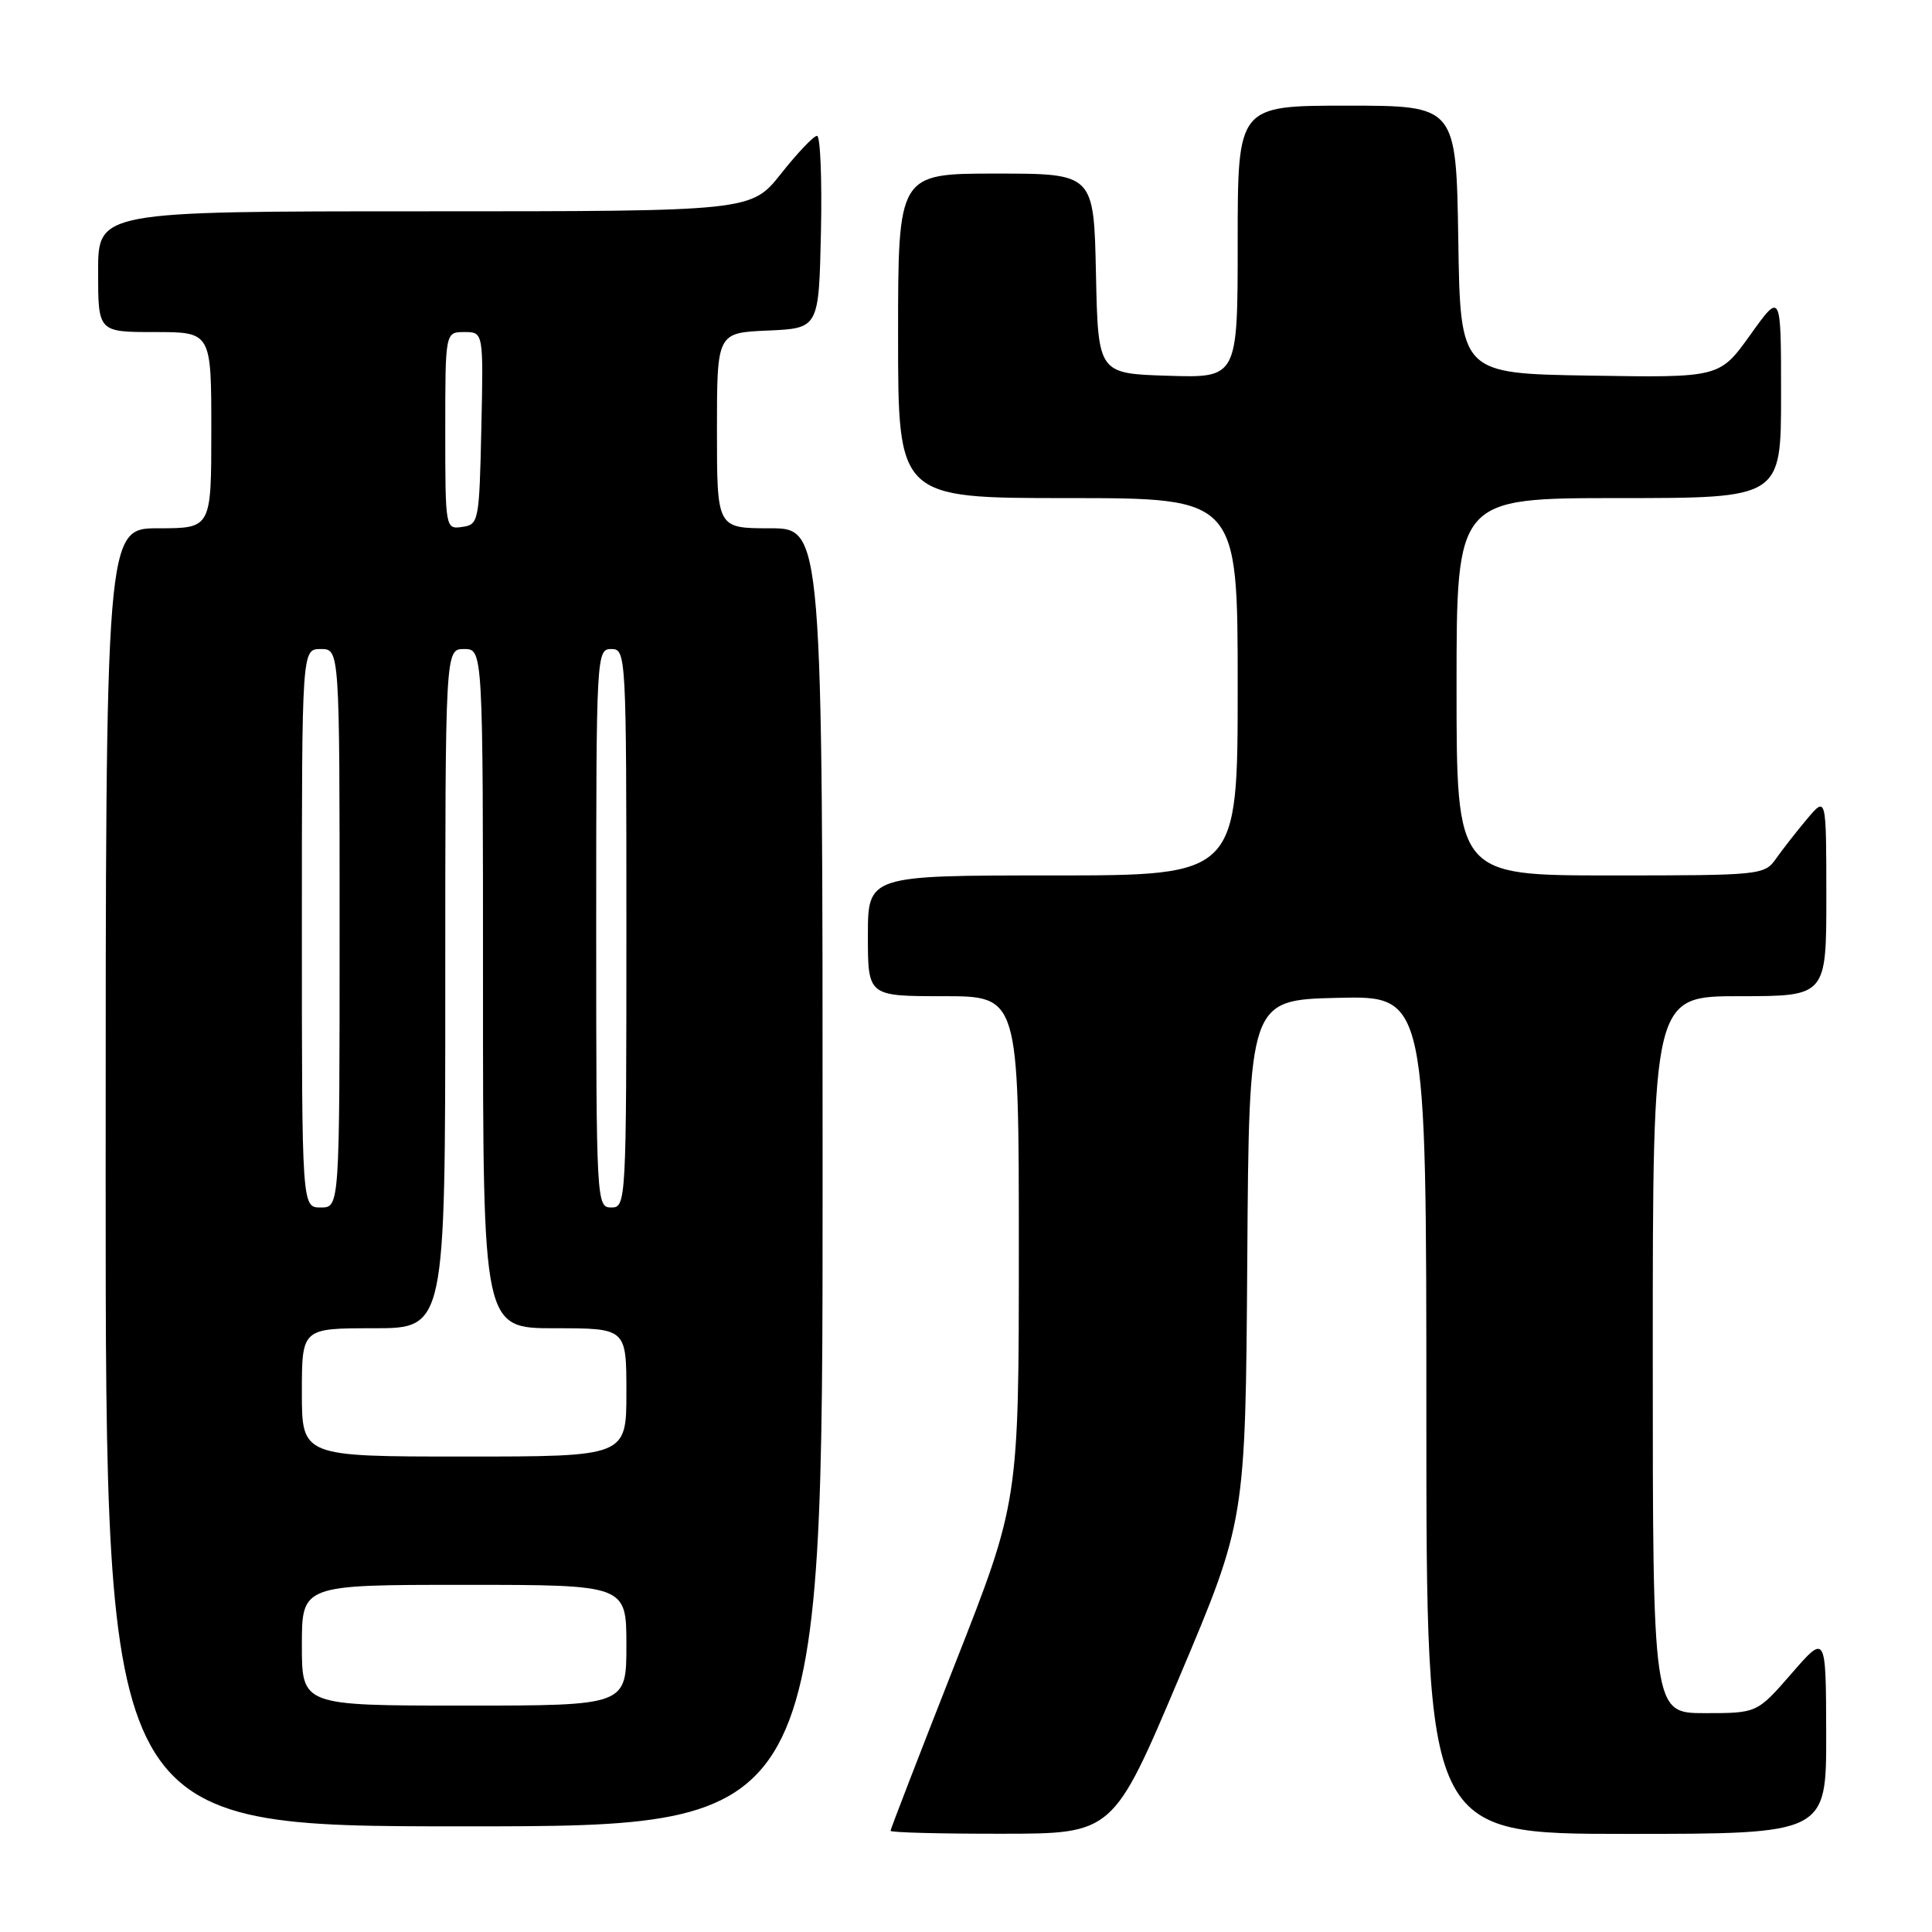 <?xml version="1.0" encoding="UTF-8" standalone="no"?>
<!DOCTYPE svg PUBLIC "-//W3C//DTD SVG 1.1//EN" "http://www.w3.org/Graphics/SVG/1.1/DTD/svg11.dtd" >
<svg xmlns="http://www.w3.org/2000/svg" xmlns:xlink="http://www.w3.org/1999/xlink" version="1.1" viewBox="0 0 256 256">
 <g >
 <path fill="currentColor"
d=" M 156.27 222.23 C 165.03 201.50 165.03 201.50 165.27 167.00 C 165.50 132.50 165.50 132.50 177.25 132.22 C 189.00 131.94 189.00 131.94 189.00 187.47 C 189.00 243.00 189.00 243.00 215.50 243.00 C 242.00 243.00 242.00 243.00 241.98 229.75 C 241.95 216.50 241.95 216.50 237.39 221.75 C 232.82 227.00 232.82 227.00 225.91 227.00 C 219.00 227.00 219.00 227.00 219.00 179.50 C 219.00 132.00 219.00 132.00 230.50 132.00 C 242.00 132.00 242.00 132.00 242.00 118.75 C 241.99 105.50 241.99 105.50 239.46 108.50 C 238.07 110.15 236.23 112.51 235.35 113.75 C 233.80 115.96 233.39 116.00 213.38 116.00 C 193.00 116.00 193.00 116.00 193.00 91.00 C 193.00 66.00 193.00 66.00 214.50 66.00 C 236.00 66.00 236.00 66.00 236.00 52.34 C 236.00 38.67 236.00 38.67 231.93 44.36 C 227.86 50.05 227.86 50.05 210.68 49.77 C 193.50 49.50 193.50 49.50 193.23 31.75 C 192.95 14.00 192.95 14.00 178.48 14.00 C 164.00 14.00 164.00 14.00 164.00 32.04 C 164.00 50.08 164.00 50.08 154.75 49.79 C 145.50 49.50 145.50 49.50 145.22 36.25 C 144.94 23.00 144.94 23.00 131.97 23.00 C 119.00 23.00 119.00 23.00 119.00 44.50 C 119.00 66.00 119.00 66.00 141.50 66.00 C 164.00 66.00 164.00 66.00 164.00 91.00 C 164.00 116.00 164.00 116.00 139.50 116.00 C 115.00 116.00 115.00 116.00 115.00 124.00 C 115.00 132.00 115.00 132.00 125.00 132.00 C 135.00 132.00 135.00 132.00 135.00 165.49 C 135.00 198.99 135.00 198.99 126.50 220.59 C 121.83 232.47 118.00 242.37 118.00 242.59 C 118.00 242.82 124.64 242.99 132.75 242.98 C 147.50 242.97 147.50 242.97 156.27 222.23 Z  M 109.00 156.00 C 109.00 70.00 109.00 70.00 102.00 70.00 C 95.00 70.00 95.00 70.00 95.00 57.05 C 95.00 44.09 95.00 44.09 101.75 43.80 C 108.50 43.50 108.50 43.50 108.78 30.75 C 108.93 23.74 108.70 18.00 108.26 18.00 C 107.82 18.00 105.68 20.25 103.50 23.00 C 99.54 28.00 99.54 28.00 56.27 28.00 C 13.00 28.00 13.00 28.00 13.00 36.00 C 13.00 44.00 13.00 44.00 20.50 44.00 C 28.00 44.00 28.00 44.00 28.00 57.00 C 28.00 70.00 28.00 70.00 21.00 70.00 C 14.00 70.00 14.00 70.00 14.00 156.00 C 14.00 242.00 14.00 242.00 61.50 242.00 C 109.00 242.00 109.00 242.00 109.00 156.00 Z  M 40.00 218.00 C 40.00 210.00 40.00 210.00 61.50 210.00 C 83.00 210.00 83.00 210.00 83.00 218.00 C 83.00 226.00 83.00 226.00 61.50 226.00 C 40.00 226.00 40.00 226.00 40.00 218.00 Z  M 40.00 184.50 C 40.00 176.00 40.00 176.00 49.50 176.00 C 59.00 176.00 59.00 176.00 59.00 131.00 C 59.00 86.00 59.00 86.00 61.50 86.00 C 64.00 86.00 64.00 86.00 64.00 131.00 C 64.00 176.00 64.00 176.00 73.50 176.00 C 83.00 176.00 83.00 176.00 83.00 184.50 C 83.00 193.00 83.00 193.00 61.50 193.00 C 40.00 193.00 40.00 193.00 40.00 184.50 Z  M 40.00 123.00 C 40.00 86.00 40.00 86.00 42.50 86.00 C 45.00 86.00 45.00 86.00 45.00 123.00 C 45.00 160.00 45.00 160.00 42.50 160.00 C 40.00 160.00 40.00 160.00 40.00 123.00 Z  M 79.00 123.00 C 79.00 86.67 79.04 86.00 81.00 86.00 C 82.96 86.00 83.00 86.67 83.00 123.00 C 83.00 159.33 82.96 160.00 81.00 160.00 C 79.04 160.00 79.00 159.33 79.00 123.00 Z  M 59.00 57.07 C 59.00 44.00 59.00 44.00 61.53 44.00 C 64.06 44.00 64.06 44.00 63.78 56.75 C 63.51 69.11 63.43 69.51 61.25 69.82 C 59.02 70.14 59.00 70.05 59.00 57.07 Z "/>
</g>
</svg>